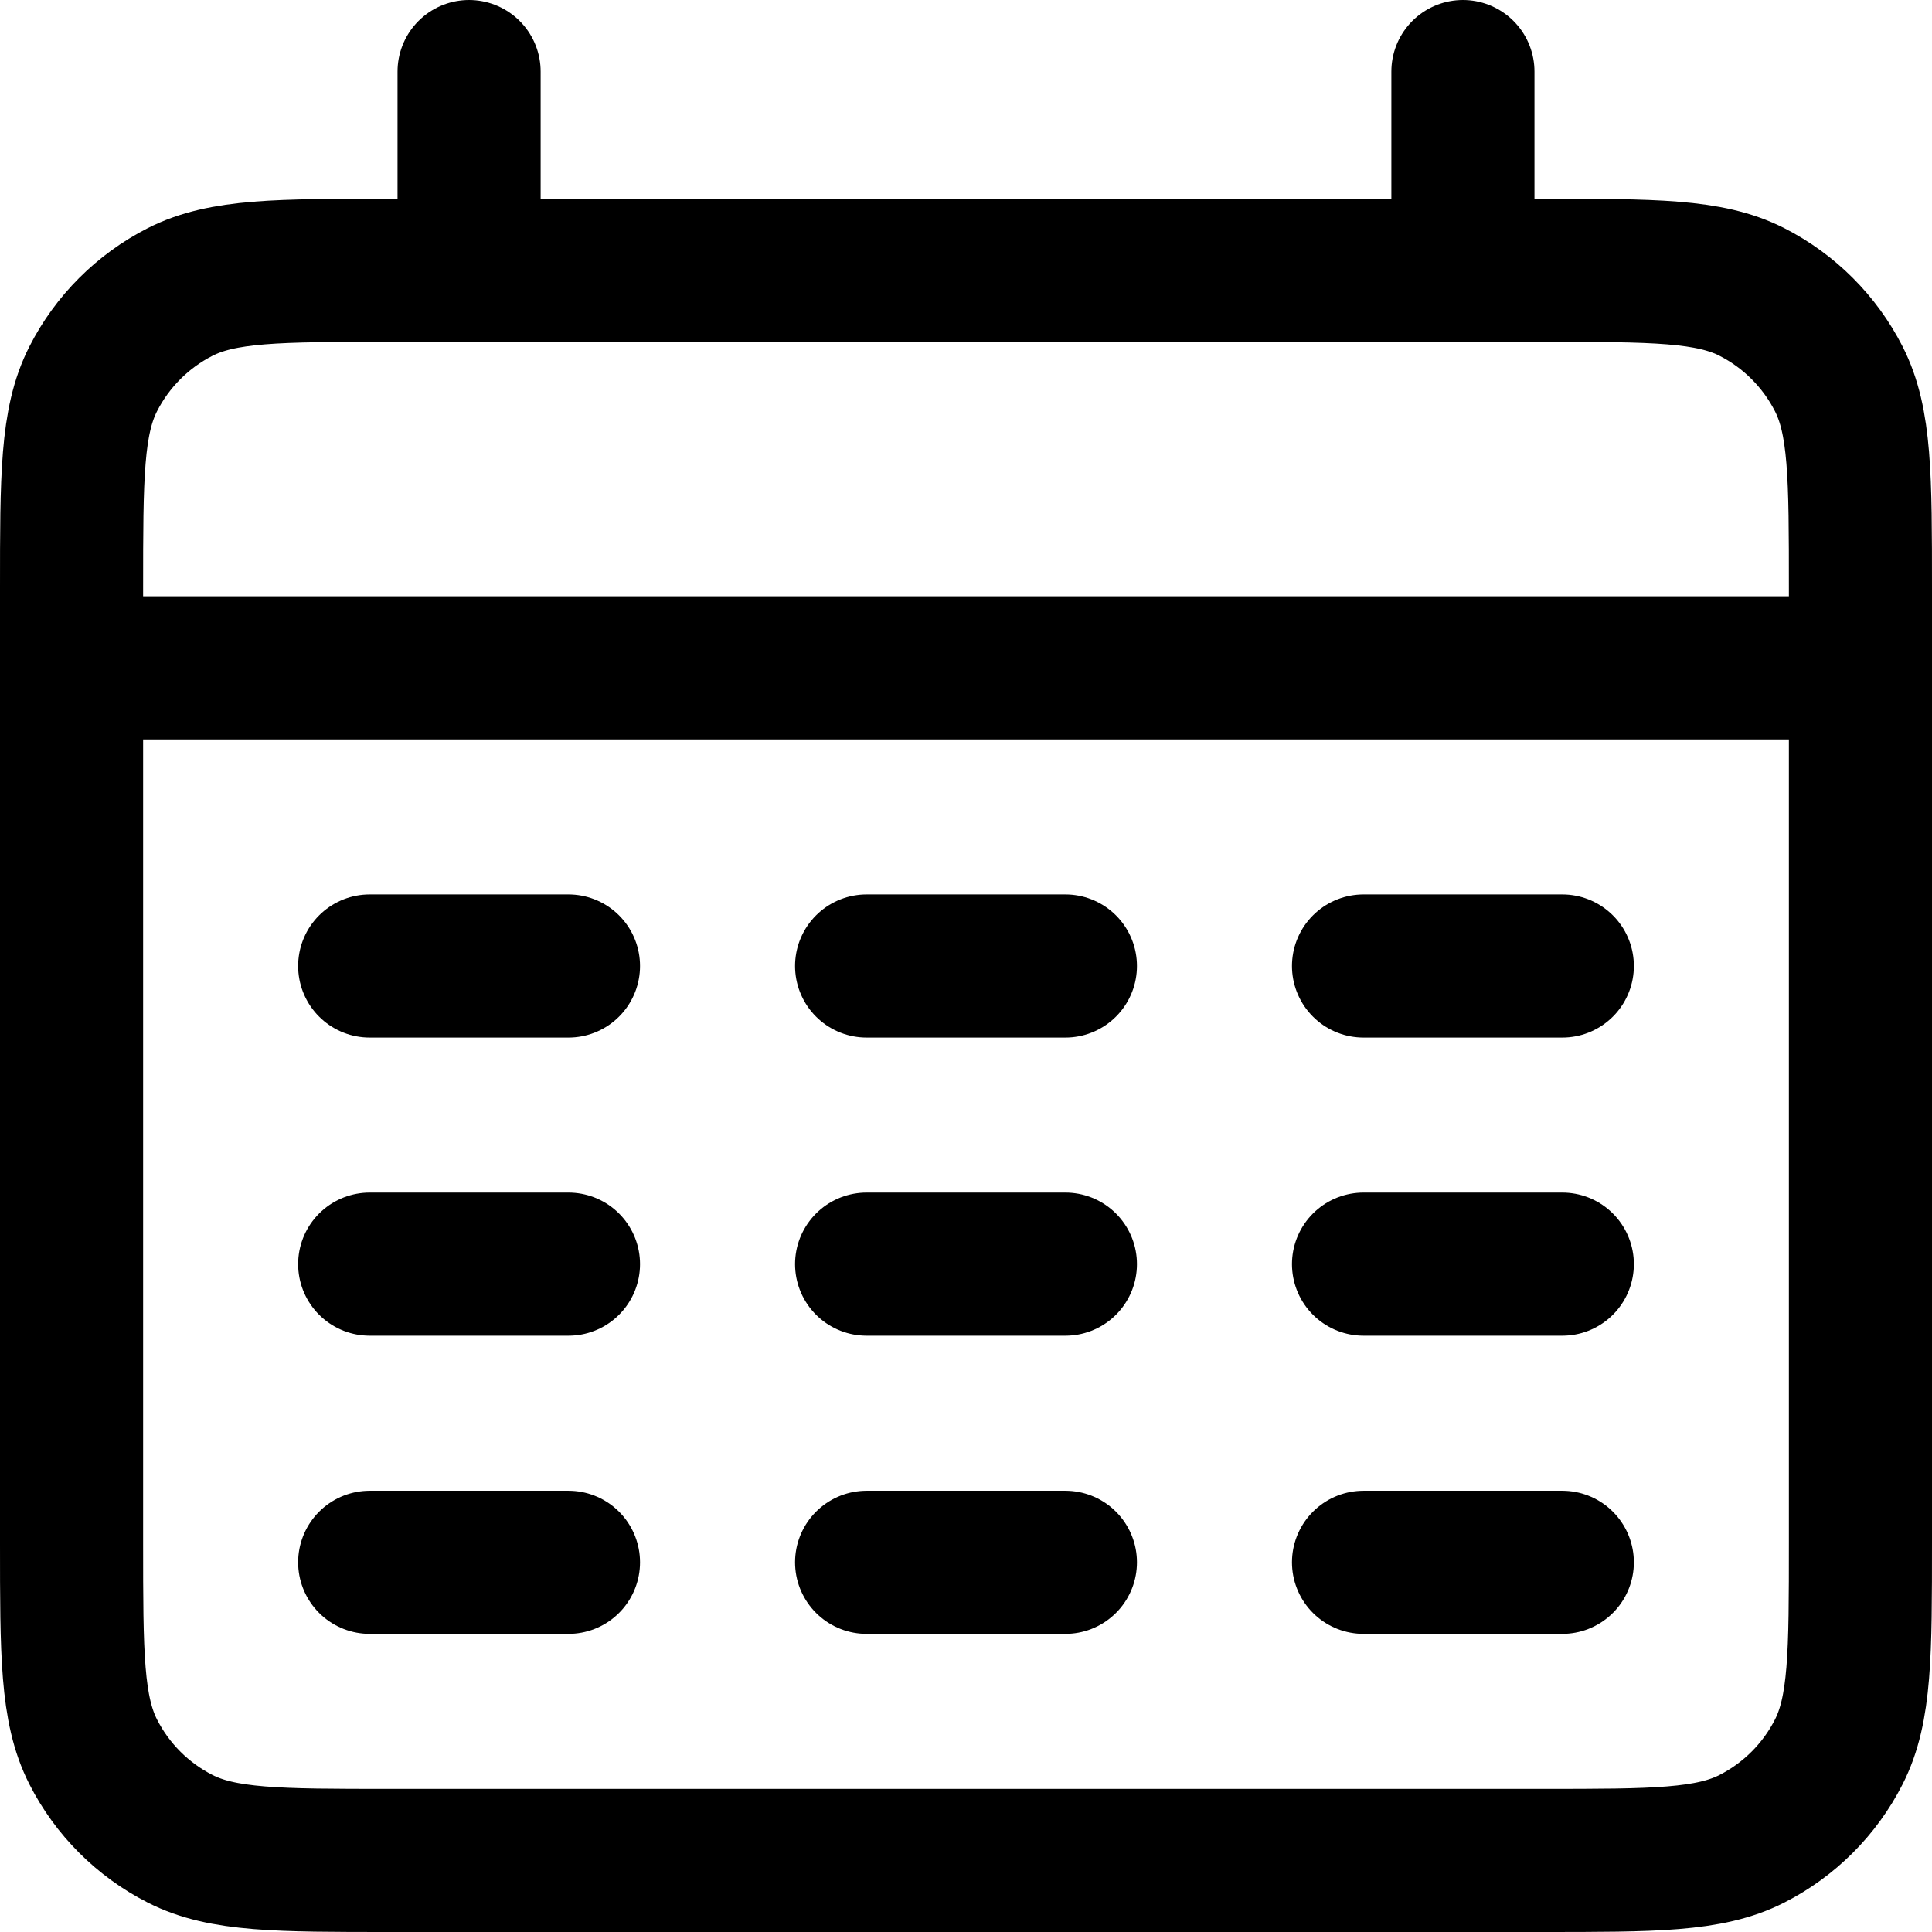 <svg width="54" height="54" viewBox="0 0 54 54" fill="none" xmlns="http://www.w3.org/2000/svg">
<path d="M2 18.667H52M13.111 2V7.556M40.889 2V7.556M10.333 27H15.889M24.222 27H29.778M38.111 27H43.667M10.333 35.333H15.889M24.222 35.333H29.778M38.111 35.333H43.667M10.333 43.667H15.889M24.222 43.667H29.778M38.111 43.667H43.667M10.889 52H43.111C46.222 52 47.778 52 48.967 51.394C50.012 50.862 50.862 50.012 51.394 48.967C52 47.778 52 46.222 52 43.111V16.444C52 13.333 52 11.777 51.394 10.589C50.862 9.544 50.012 8.694 48.967 8.161C47.778 7.556 46.222 7.556 43.111 7.556H10.889C7.777 7.556 6.222 7.556 5.033 8.161C3.988 8.694 3.138 9.544 2.606 10.589C2 11.777 2 13.333 2 16.444V43.111C2 46.222 2 47.778 2.606 48.967C3.138 50.012 3.988 50.862 5.033 51.394C6.222 52 7.777 52 10.889 52Z" stroke="black" stroke-width="4" stroke-linecap="round"/>
</svg>

